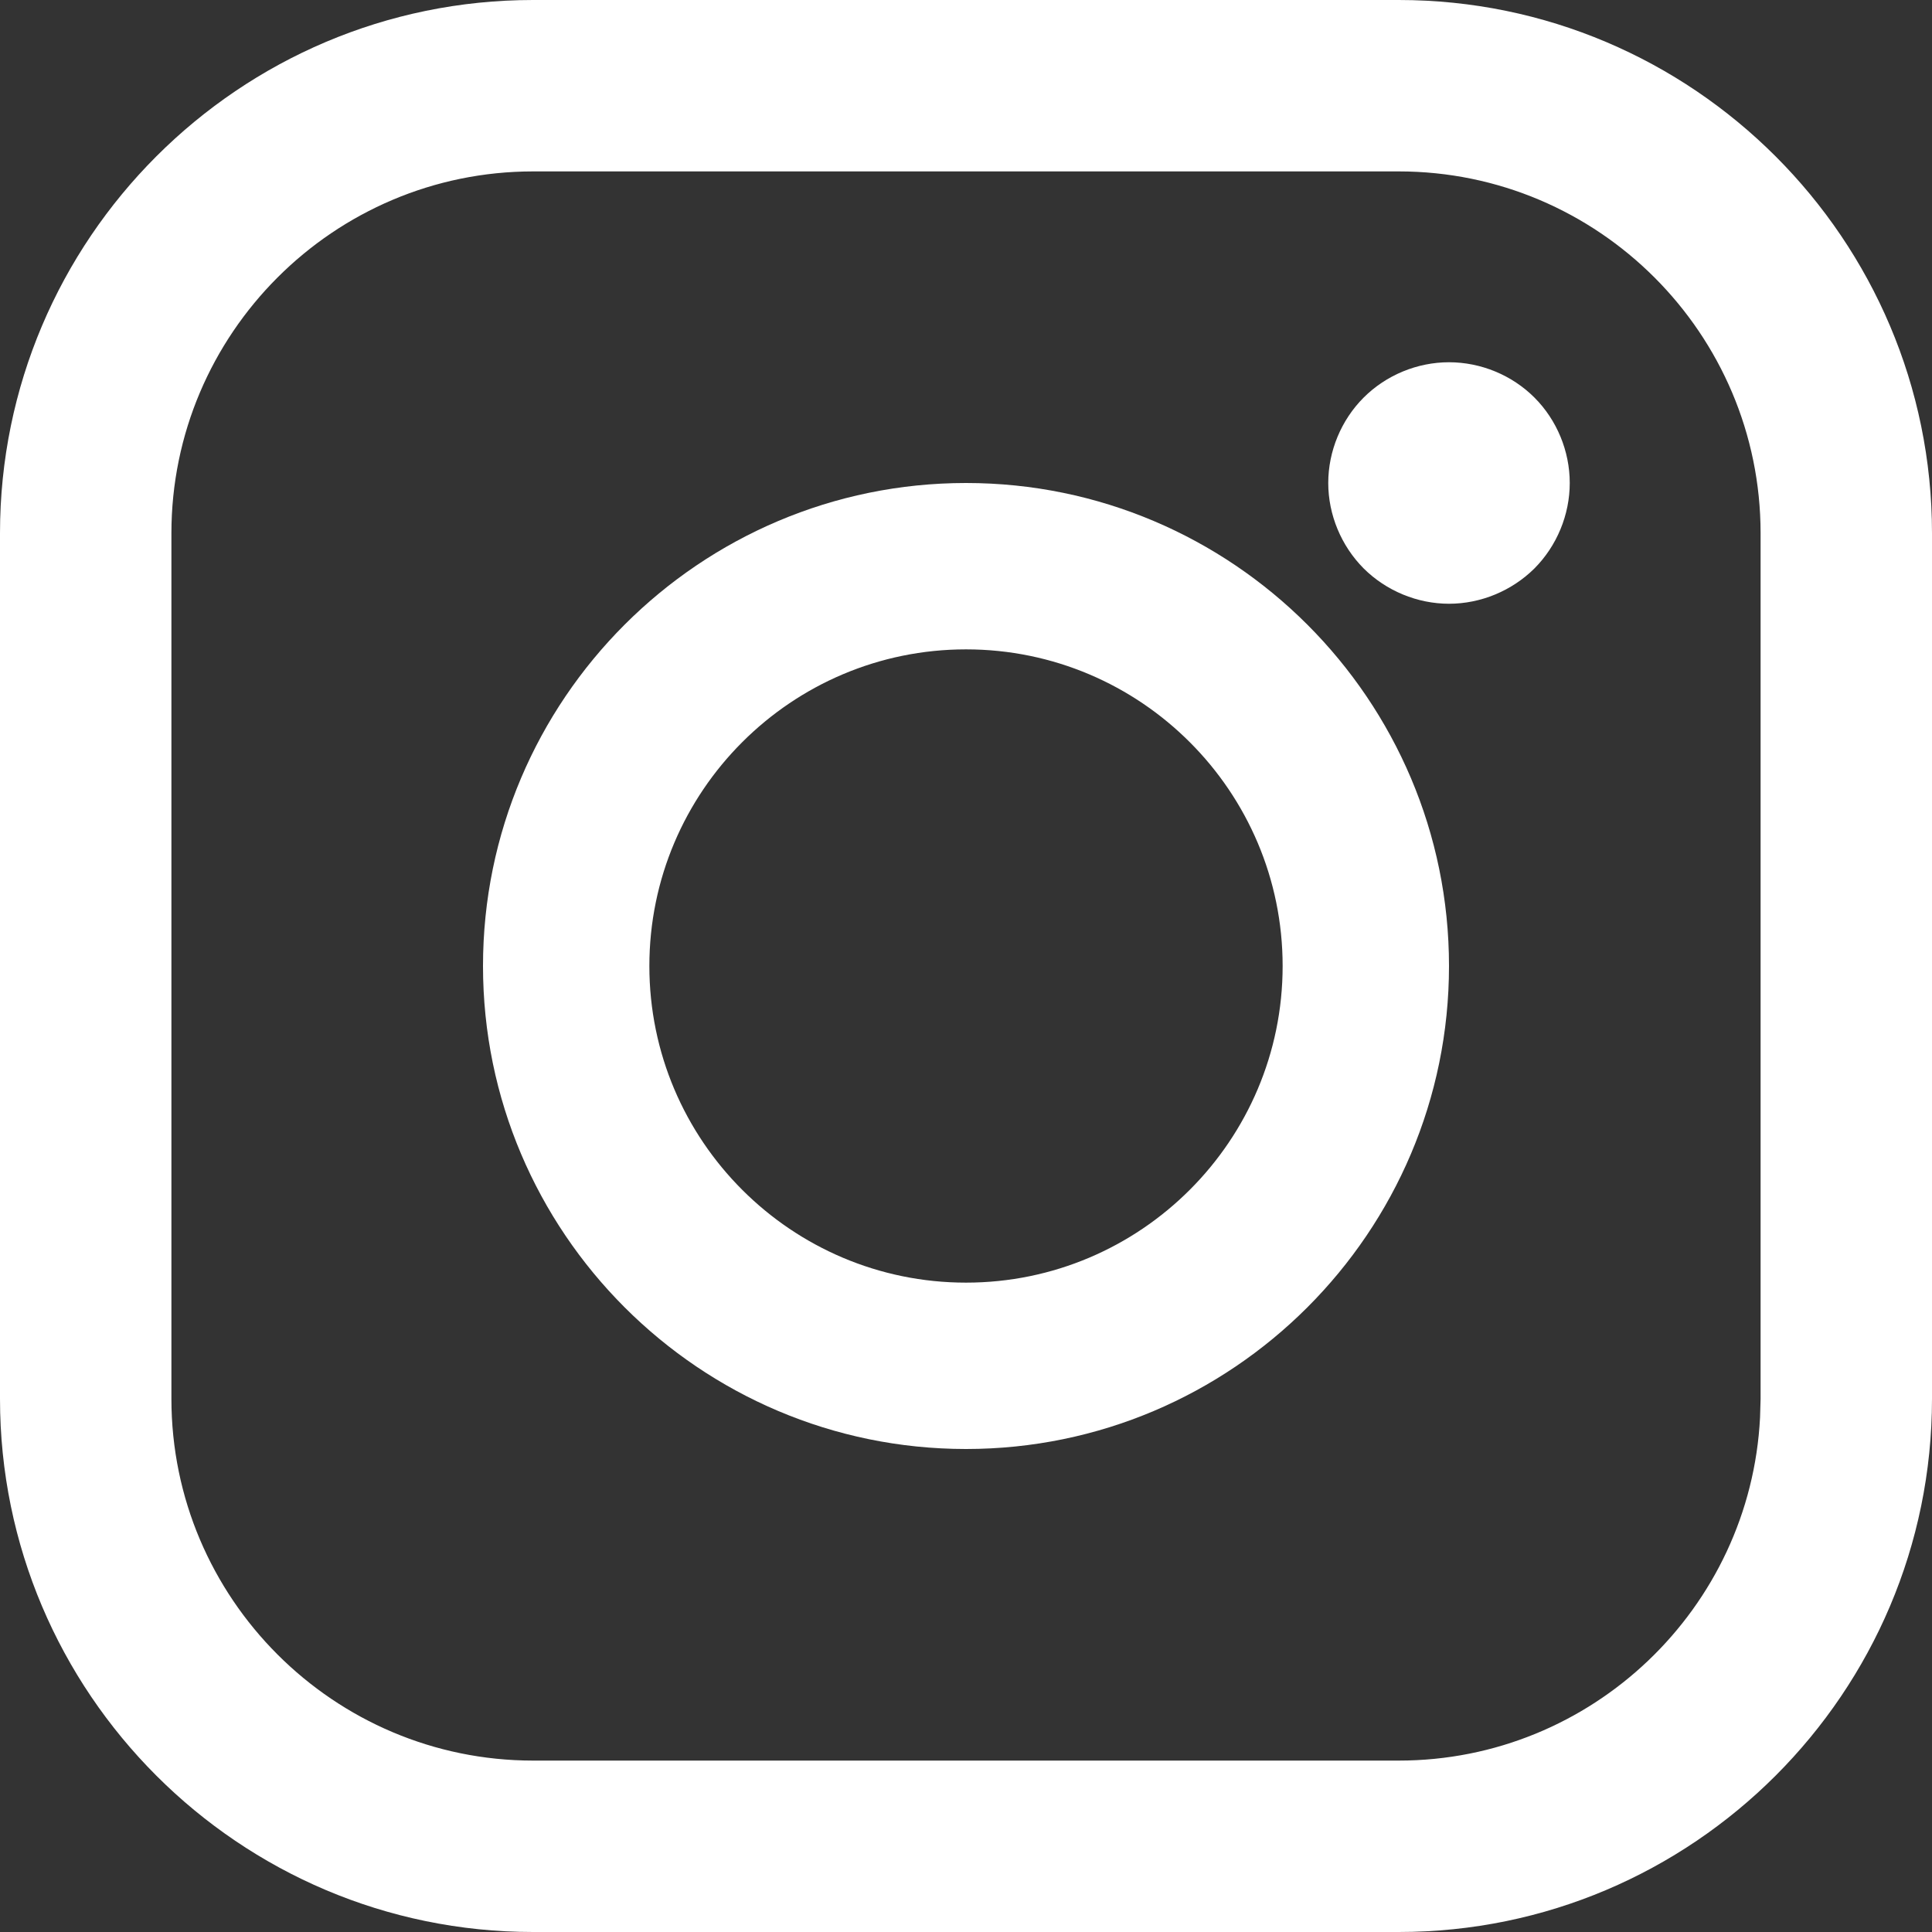 <svg width="18" height="18" viewBox="0 0 18 18" fill="none" xmlns="http://www.w3.org/2000/svg">
<rect x="0" y="0" width="18" height="18" fill="#333333" stroke="none"/>
<path d="M13.032 0C15.771 0 18 2.229 18 4.968V13.032C18 15.771 15.771 18 13.032 18H4.967C2.228 18 0 15.771 0 13.032V4.968C0 2.229 2.228 0 4.967 0H13.032ZM4.967 1.597C3.109 1.597 1.597 3.11 1.597 4.968V13.032C1.597 14.89 3.109 16.403 4.967 16.403H13.032C14.832 16.403 16.308 14.984 16.398 13.206L16.403 13.032V4.968C16.403 3.109 14.891 1.597 13.032 1.597H4.967Z" fill="white"/>
<path d="M9 4.5C11.481 4.5 13.5 6.519 13.5 9C13.5 11.481 11.481 13.5 9 13.5C6.519 13.5 4.5 11.481 4.5 9C4.5 6.519 6.519 4.5 9 4.5ZM9 6.05C7.373 6.05 6.05 7.373 6.05 9C6.05 10.627 7.373 11.95 9 11.95C10.627 11.95 11.95 10.627 11.95 9C11.95 7.373 10.627 6.05 9 6.05Z" fill="white"/>
<path d="M13.5 3.375C13.204 3.375 12.914 3.495 12.705 3.704C12.496 3.913 12.375 4.203 12.375 4.5C12.375 4.796 12.496 5.086 12.705 5.296C12.914 5.504 13.204 5.625 13.5 5.625C13.797 5.625 14.086 5.504 14.296 5.296C14.505 5.086 14.625 4.796 14.625 4.5C14.625 4.203 14.505 3.913 14.296 3.704C14.087 3.495 13.797 3.375 13.5 3.375Z" fill="white"/>
</svg>
